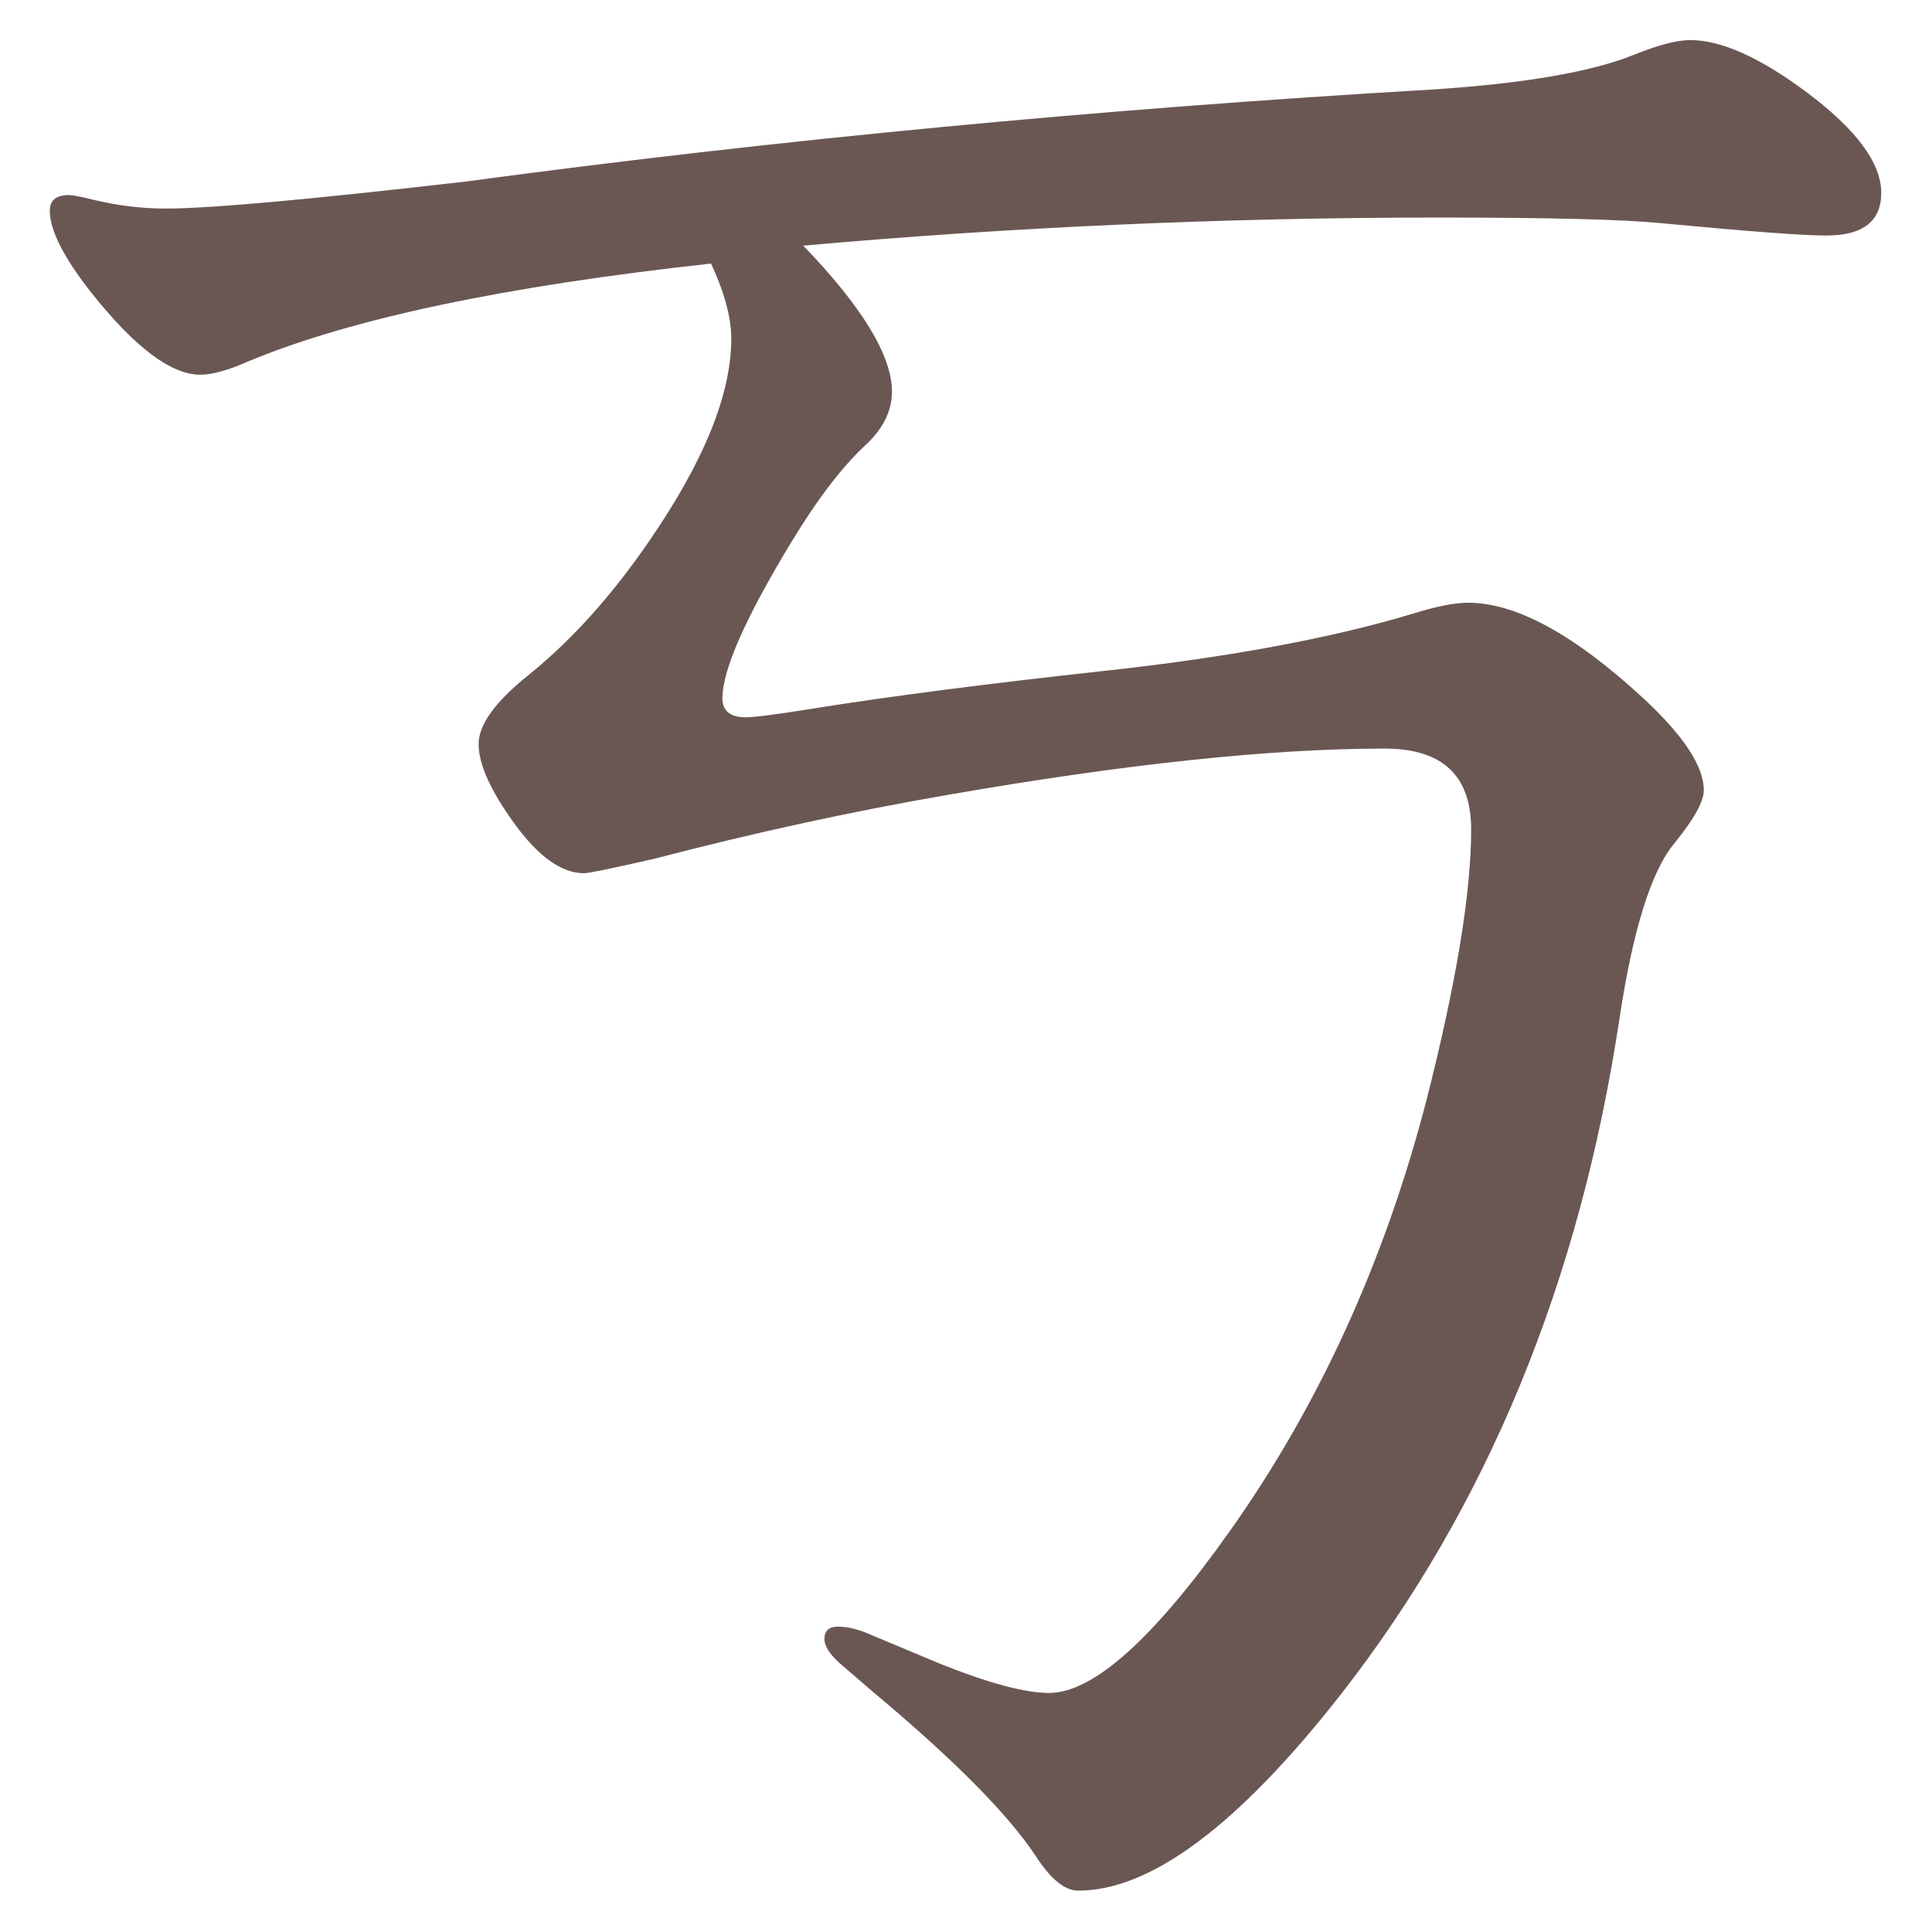 <?xml version="1.0" encoding="UTF-8" standalone="no"?>
<svg
   xmlns:dc="http://purl.org/dc/elements/1.1/"
   xmlns:cc="http://creativecommons.org/ns#"
   xmlns:rdf="http://www.w3.org/1999/02/22-rdf-syntax-ns#"
   xmlns:svg="http://www.w3.org/2000/svg"
   xmlns="http://www.w3.org/2000/svg"
   xmlns:sodipodi="http://sodipodi.sourceforge.net/DTD/sodipodi-0.dtd"
   xmlns:inkscape="http://www.inkscape.org/namespaces/inkscape"
   width="24mm"
   height="24mm"
   viewBox="0 0 24 24"
   version="1.1"
   id="svg660"
   inkscape:version="1.0.1 (3bc2e813f5, 2020-09-07)"
   sodipodi:docname="guileless_bopomofo_keyboard-k.svg">
  <defs
     id="defs654" />
  <sodipodi:namedview
     id="base"
     pagecolor="#ffffff"
     bordercolor="#666666"
     borderopacity="1.0"
     inkscape:pageopacity="0.0"
     inkscape:pageshadow="2"
     inkscape:zoom="0.35"
     inkscape:cx="268.21147"
     inkscape:cy="619.64004"
     inkscape:document-units="mm"
     inkscape:current-layer="layer1"
     inkscape:document-rotation="0"
     showgrid="false"
     inkscape:window-width="1920"
     inkscape:window-height="1017"
     inkscape:window-x="0"
     inkscape:window-y="1080"
     inkscape:window-maximized="1" />
  <g
     inkscape:label="Layer 1"
     inkscape:groupmode="layer"
     id="layer1"
     transform="translate(-34.869,15.78)">
    <g
       id="g3771"
       transform="matrix(0.821,0,0,0.821,-5.856,-80.324)">
      <rect
         style="fill:none;fill-opacity:0.6;stroke-width:0.083"
         id="rect233-6-3"
         width="29.229"
         height="29.229"
         x="49.599"
         y="78.608" />
      <path
         d="m 60.366,82.604 q -4.672,0.51 -7,1.478 -0.459,0.204 -0.731,0.204 -0.663,0 -1.648,-1.24 -0.629,-0.799 -0.629,-1.24 0,-0.238 0.289,-0.238 0.085,0 0.357,0.068 0.561,0.136 1.104,0.136 1.002,0 4.536,-0.408 7.068,-0.951 14.629,-1.393 2.09,-0.136 3.058,-0.527 0.544,-0.221 0.85,-0.221 0.697,0 1.75,0.782 1.138,0.85 1.138,1.529 0,0.646 -0.833,0.646 -0.527,0 -2.498,-0.187 -0.867,-0.085 -3.347,-0.085 -4.859,0 -9.633,0.425 1.342,1.393 1.342,2.209 0,0.442 -0.408,0.816 -0.527,0.493 -1.104,1.444 -1.053,1.733 -1.053,2.379 0,0.289 0.357,0.289 0.187,0 1.036,-0.136 1.699,-0.272 4.333,-0.561 2.837,-0.306 4.706,-0.867 0.544,-0.17 0.85,-0.17 1.087,0 2.65,1.444 0.917,0.85 0.917,1.393 0,0.255 -0.442,0.799 -0.527,0.629 -0.833,2.65 -0.9,5.981 -4.214,10.228 -2.328,2.973 -3.976,2.973 -0.306,0 -0.646,-0.527 -0.629,-0.951 -2.481,-2.498 l -0.493,-0.425 q -0.221,-0.204 -0.221,-0.357 0,-0.187 0.204,-0.187 0.187,0 0.408,0.085 l 1.138,0.476 q 1.104,0.442 1.648,0.442 1.002,0 2.735,-2.447 2.022,-2.854 2.973,-6.507 0.68,-2.667 0.68,-4.112 0,-1.223 -1.308,-1.223 -2.583,0 -6.592,0.697 -2.175,0.374 -4.451,0.968 -0.968,0.221 -1.07,0.221 -0.51,0 -1.053,-0.748 -0.544,-0.748 -0.544,-1.206 0,-0.442 0.765,-1.053 0.968,-0.782 1.818,-2.022 1.24,-1.801 1.24,-3.058 0,-0.476 -0.306,-1.138 z"
         style="font-weight:bold;font-size:11.289px;line-height:1.25;font-family:MOESongUN;-inkscape-font-specification:'MOESongUN Bold';letter-spacing:0px;word-spacing:0px;fill:#6a5753;fill-opacity:1;stroke-width:0.816"
         id="path572-2" />
    </g>
  </g>
</svg>
